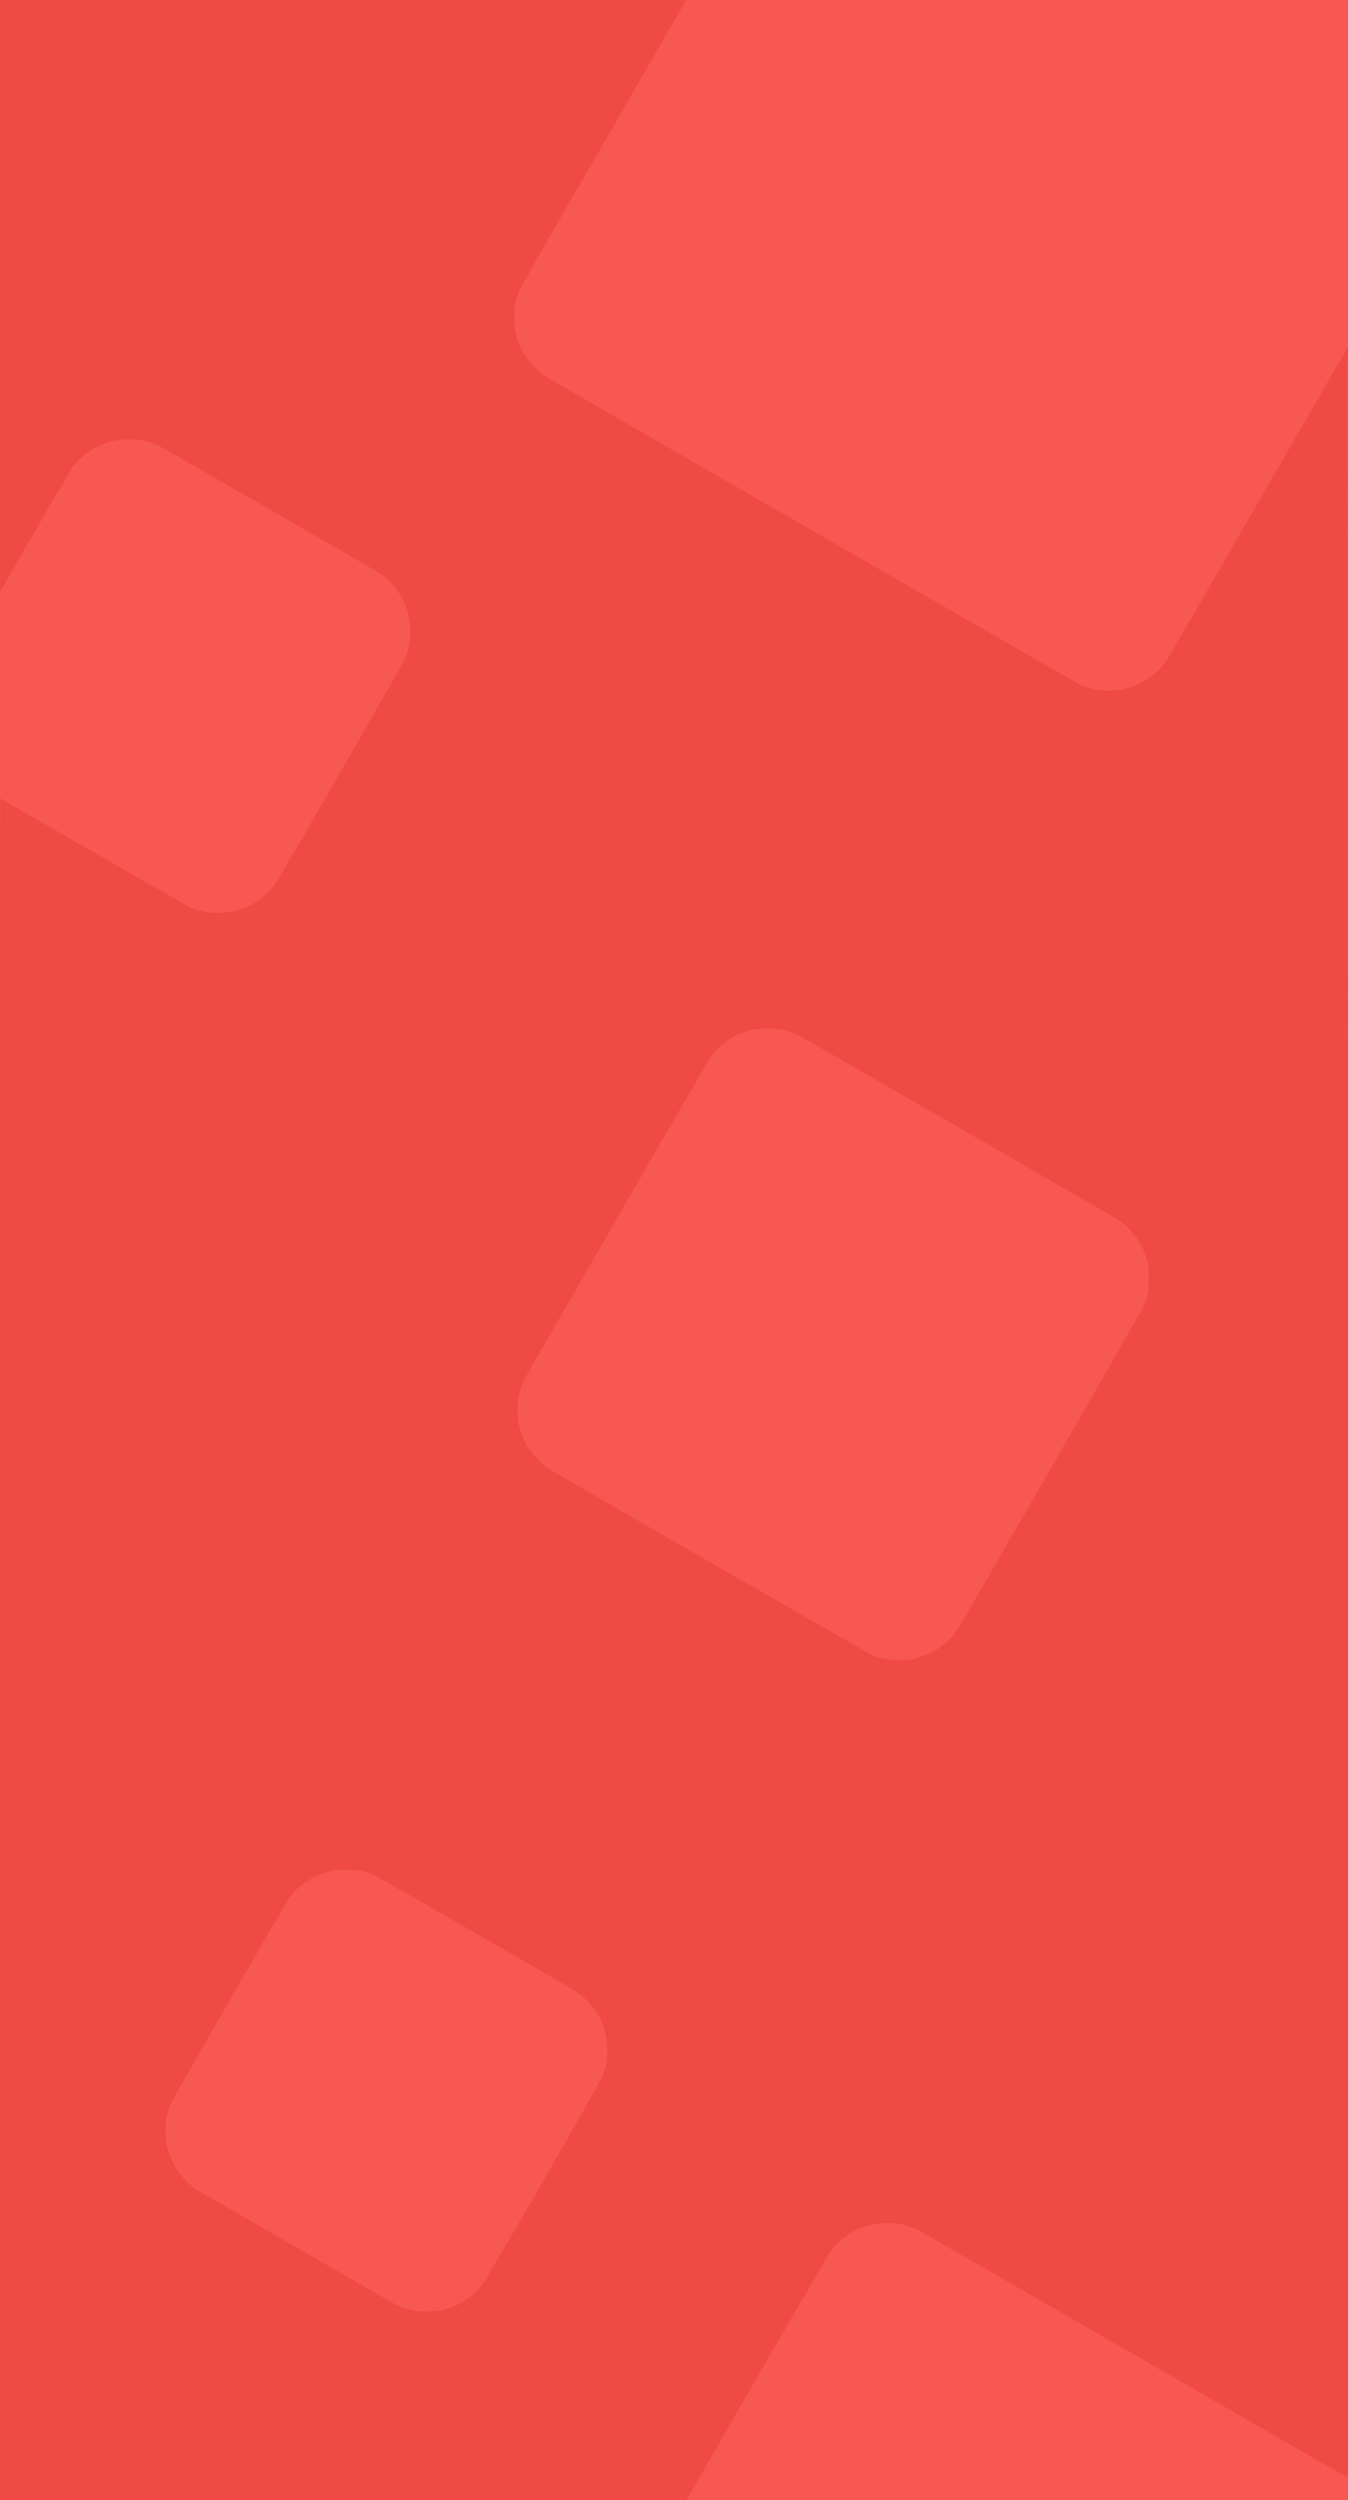 <?xml version="1.0" encoding="UTF-8" standalone="no"?>
<svg
   xmlns:dc="http://purl.org/dc/elements/1.1/"
   xmlns:cc="http://creativecommons.org/ns#"
   xmlns:rdf="http://www.w3.org/1999/02/22-rdf-syntax-ns#"
   xmlns:svg="http://www.w3.org/2000/svg"
   xmlns="http://www.w3.org/2000/svg"
   xmlns:sodipodi="http://sodipodi.sourceforge.net/DTD/sodipodi-0.dtd"
   xmlns:inkscape="http://www.inkscape.org/namespaces/inkscape"
   version="1.1"
   id="svg121"
   width="1920"
   height="3560"
   viewBox="0 0 1920 3560"
   sodipodi:docname="banner-red-large-repeating.svg"
   inkscape:version="1.0.1 (3bc2e813f5, 2020-09-07)">
  <defs
     id="defs125" />
  <sodipodi:namedview
     pagecolor="#ffffff"
     bordercolor="#666666"
     borderopacity="1"
     objecttolerance="10"
     gridtolerance="10"
     guidetolerance="10"
     inkscape:pageopacity="0"
     inkscape:pageshadow="2"
     inkscape:window-width="1920"
     inkscape:window-height="1017"
     id="namedview123"
     showgrid="false"
     inkscape:zoom="0.084415838"
     inkscape:cx="1164.3575"
     inkscape:cy="2796.6775"
     inkscape:window-x="-8"
     inkscape:window-y="-8"
     inkscape:window-maximized="1"
     inkscape:current-layer="g129" />
  <g
     inkscape:groupmode="layer"
     inkscape:label="Image"
     id="g129">
    <g
       id="g133">
      <path
         style="fill:#f85852"
         d="M 0,1780 V 0 h 960 960 V 1780 3560 H 960 0 Z"
         id="path137" />
      <path
         style="fill:#ef4a44"
         d="M 0,2348.5 C 0,1682.175 0.2,1137 0.445,1137 c 0.245,0 60.014,34.385 132.821,76.412 72.807,42.027 135.234,77.615 138.726,79.085 20.877,8.787 47.135,9.845 69.484,2.798 21.22,-6.69 40.783,-21.44 52.781,-39.795 2.517,-3.85 44.267,-75.799 92.779,-159.887 60.577,-105.001 89.12,-155.399 91.13,-160.907 16.059,-44.002 0.735,-92.808 -37.183,-118.429 -7.536,-5.092 -307.965,-178.329 -315.492,-181.923 -3.855,-1.841 -11.505,-4.531 -17,-5.979 C 194.943,624.805 173.954,624.528 161,627.748 137.347,633.628 115.578,648.048 102.494,666.5 100.154,669.8 76.307,710.525 49.499,757 22.692,803.475 0.588,841.688 0.379,841.917 0.171,842.146 0,652.808 0,421.167 V 0 H 488.5 C 757.175,0 977,0.186 977,0.413 977,0.64 955.476,38.102 929.17,83.663 902.864,129.223 850.023,220.74 811.746,287.033 c -38.277,66.293 -70.926,123.893 -72.553,128 -5.088,12.84 -6.682,21.862 -6.621,37.467 0.062,15.75 2.016,25.846 7.597,39.253 7.755,18.628 23.901,36.621 42.958,47.87 42.066,24.833 750.66,433.302 755.373,435.435 19.594,8.867 45.958,10.779 67.426,4.889 9.347,-2.564 21.79,-8.332 30.193,-13.994 8.081,-5.446 20.341,-17.665 25.537,-25.452 2.202,-3.3 61.118,-104.963 130.924,-225.917 l 126.921,-219.917 0.25,1516.334 c 0.138,833.984 0.096,1516.488 -0.092,1516.676 -0.188,0.188 -136.426,-78.229 -302.75,-174.261 -166.324,-96.032 -305.333,-176.083 -308.908,-177.891 -8.53,-4.314 -20.697,-8.097 -30.364,-9.441 -34.713,-4.828 -70.616,9.207 -91.847,35.904 -4.358,5.48 -37.302,61.657 -107.289,182.954 l -101,175.046 -488.75,0.01 L 0,3560 Z m 629,940.82 c 21.586,-4.307 43.626,-17.865 57.148,-35.155 8.823,-11.282 168.82,-288.834 172.73,-299.641 4.456,-12.314 6.124,-21.934 6.109,-35.231 -0.025,-22.582 -6.574,-42.906 -19.427,-60.292 -4.369,-5.91 -15.742,-16.965 -22.06,-21.443 -8.28,-5.869 -279.041,-161.995 -289.216,-166.768 -12.617,-5.918 -21.607,-7.94 -37.784,-8.498 -11.448,-0.395 -15.753,-0.12 -23.619,1.506 -24.693,5.106 -48.495,20.49 -61.632,39.836 C 403.699,2714.751 246.721,2987.37 243.475,2995 c -10.88,25.579 -10.363,56.373 1.366,81.403 2.148,4.584 5.835,11.207 8.192,14.716 5.597,8.333 18.775,21.303 26.966,26.541 9.031,5.776 277.056,160.355 284.743,164.222 17.979,9.043 42.176,11.844 64.257,7.438 z m 669.75,-926.832 c 27.2,-5.16 50.978,-20.763 65.508,-42.988 10.086,-15.428 262.977,-454.937 265.745,-461.849 5.384,-13.445 6.424,-19.569 6.394,-37.651 -0.03,-18.218 -1.223,-24.514 -7.513,-39.621 -6.383,-15.333 -20.521,-32.84 -34.021,-42.128 -6.369,-4.382 -448.797,-259.76 -457.864,-264.288 -25.251,-12.61 -56.13,-13.292 -83.621,-1.848 -15.308,6.373 -32.857,20.535 -42.084,33.963 -4.319,6.285 -259.776,448.854 -264.319,457.923 -7.598,15.166 -10.57,30.144 -9.697,48.869 0.599,12.851 2.82,22.701 7.837,34.753 6.867,16.494 21.264,33.758 36.385,43.63 12.714,8.3 454.004,262.515 460.065,265.031 3.264,1.355 7.672,3.022 9.795,3.704 12.369,3.977 33.68,5.102 47.389,2.501 z"
         id="path135" />
    </g>
  </g>
</svg>
